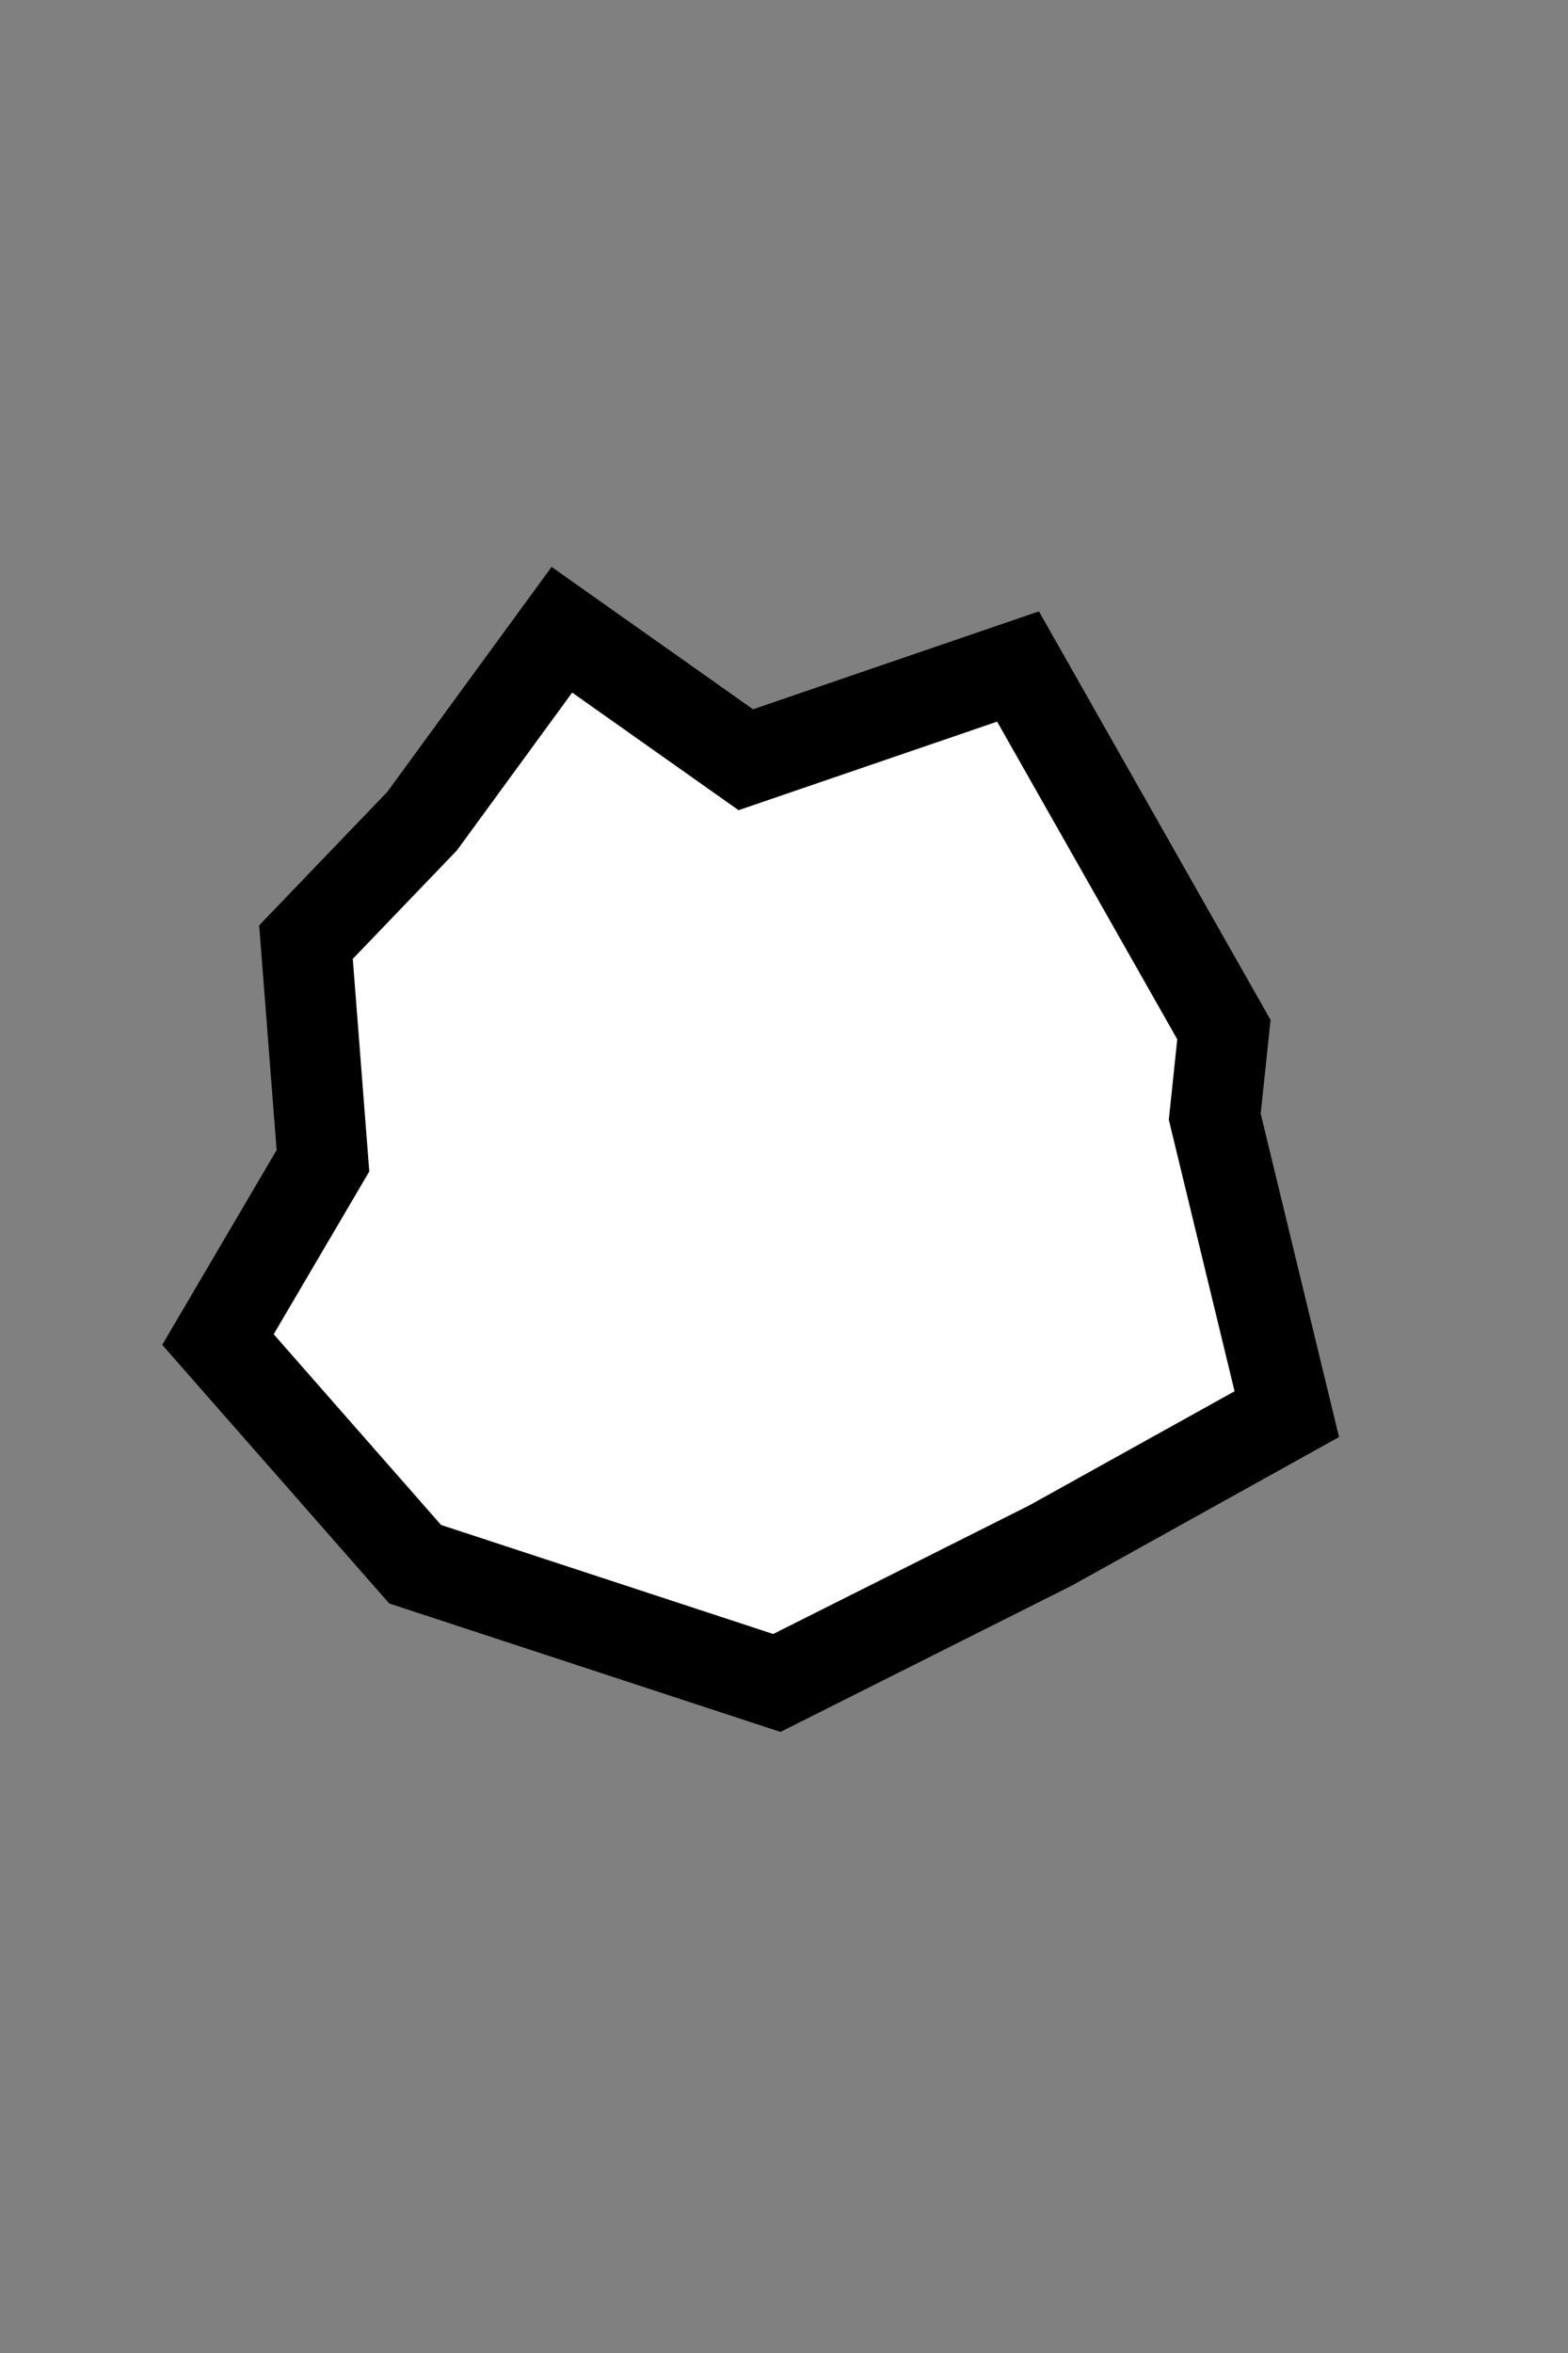 <?xml version="1.0" encoding="utf-8"?>
<!-- Generator: Adobe Illustrator 17.1.0, SVG Export Plug-In . SVG Version: 6.00 Build 0)  -->
<!DOCTYPE svg PUBLIC "-//W3C//DTD SVG 1.1//EN" "http://www.w3.org/Graphics/SVG/1.1/DTD/svg11.dtd">
<svg version="1.1" id="Layer_1" xmlns="http://www.w3.org/2000/svg" xmlns:xlink="http://www.w3.org/1999/xlink" x="0px" y="0px"
	 viewBox="0 0 1728 2592" enable-background="new 0 0 1728 2592" xml:space="preserve">
<rect x="0" y="0" width="1728" height="2592" fill="#808080" stroke="none"/>
<polygon fill="#FFFFFF" stroke="#000000" stroke-width="100" stroke-miterlimit="10" points="1338.7,1230.1 1418.1,1557.8 
	1157.5,1702.6 856.1,1853.9 457.5,1723.1 240.2,1475.6 355.9,1278.7 337.2,1037.8 465.2,904.5 619.2,693.7 821.9,836.9 
	1121.9,734.2 1348.8,1134.2 "/>
</svg>

